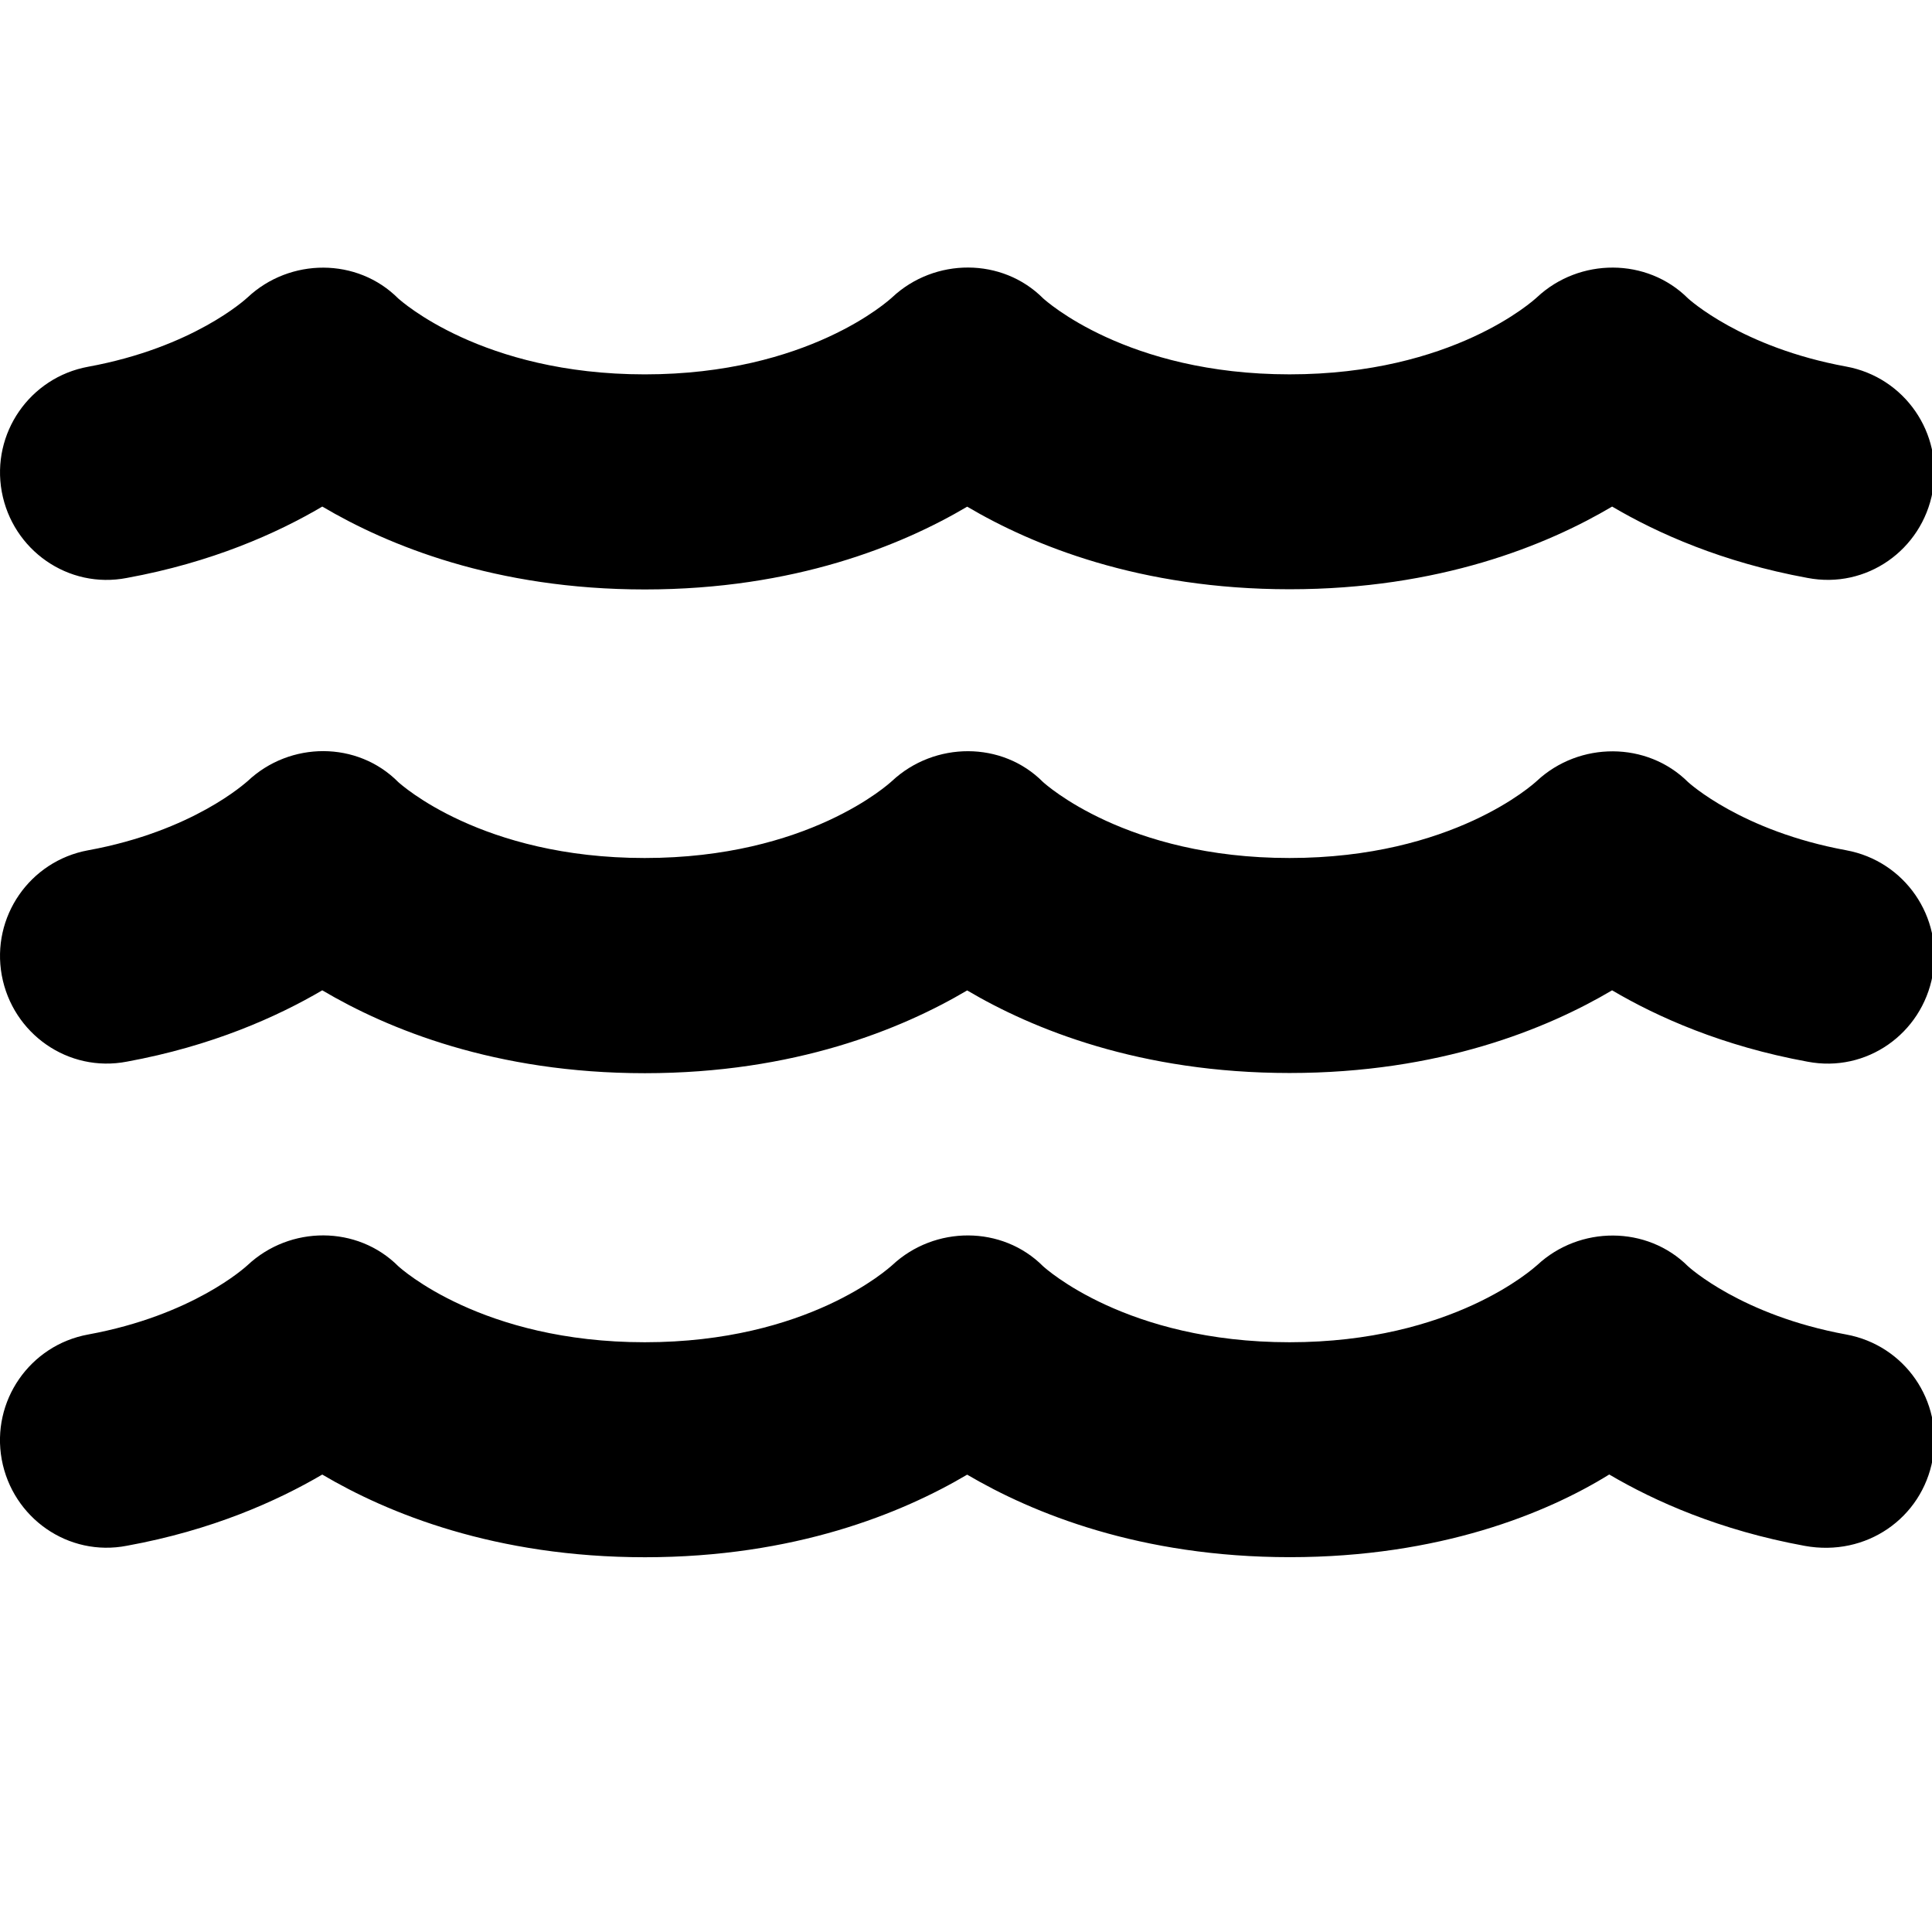 <?xml version="1.0" encoding="UTF-8" standalone="no"?>
<svg
   xmlns:dc="http://purl.org/dc/elements/1.1/"
   xmlns:cc="http://creativecommons.org/ns#"
   xmlns:rdf="http://www.w3.org/1999/02/22-rdf-syntax-ns#"
   xmlns:svg="http://www.w3.org/2000/svg"
   xmlns="http://www.w3.org/2000/svg"
   xmlns:sodipodi="http://sodipodi.sourceforge.net/DTD/sodipodi-0.dtd"
   xmlns:inkscape="http://www.inkscape.org/namespaces/inkscape"
   viewBox="0 0 1000 1000"
   version="1.1"
   id="svg4"
   sodipodi:docname="ufa47-water.svg"
   width="1000"
   height="1000"
   inkscape:version="0.92.5 (2060ec1f9f, 2020-04-08)">
  <defs
     id="defs8" />
  <sodipodi:namedview
     pagecolor="#ffffff"
     bordercolor="#666666"
     borderopacity="1"
     objecttolerance="10"
     gridtolerance="10"
     guidetolerance="10"
     inkscape:pageopacity="0"
     inkscape:pageshadow="2"
     inkscape:window-width="1920"
     inkscape:window-height="1016"
     id="namedview6"
     showgrid="false"
     inkscape:zoom="0.4609375"
     inkscape:cx="-168.67797"
     inkscape:cy="256"
     inkscape:window-x="0"
     inkscape:window-y="27"
     inkscape:window-maximized="1"
     inkscape:current-layer="svg4" />
  <!--! Font Awesome Pro 6.0.0 by @fontawesome - https://fontawesome.com License - https://fontawesome.com/license (Commercial License) Copyright 2022 Fonticons, Inc. -->
  <path
     d="m 955.655,440.101 c -54.283,-9.941 -81.416,-34.868 -81.92,-35.302 -21.327,-21.188 -56.264,-21.014 -78.165,-0.678 -1.738,1.63 -43.697,39.978 -128.155,39.978 -84.457,0 -126.417,-38.344 -127.547,-39.317 -21.188,-21.345 -56.125,-20.997 -78.026,-0.66 -1.738,1.63 -43.698,39.978 -128.155,39.978 -84.458,0 -126.313,-38.24 -127.529,-39.283 -21.206,-21.379 -56.056,-21.206 -77.974,-0.521 -1.13,0.869 -28.263,25.899 -82.563,35.806 -30.209,5.541 -50.216,34.485 -44.706,64.695 5.541,30.209 34.381,50.563 64.747,44.706 44.028,-8.065 77.731,-23.187 101.144,-36.919 33.894,20.041 89.463,42.898 166.934,42.898 77.435,0 132.952,-22.805 166.864,-42.846 33.929,20.041 89.429,42.742 166.864,42.742 77.487,0 133.057,-22.753 166.951,-42.794 23.413,13.798 57.116,28.888 101.144,36.936 30.522,5.866 59.202,-14.503 64.747,-44.706 5.58,-30.122 -14.409,-59.15 -44.654,-64.712 z m 0,250.644 c -54.283,-9.941 -81.416,-34.868 -81.92,-35.302 -21.24,-21.188 -56.16,-21.067 -78.061,-0.652 -1.842,1.538 -43.732,39.952 -128.207,39.952 -84.475,0 -126.417,-38.344 -127.547,-39.317 -21.24,-21.293 -56.143,-21.067 -78.026,-0.652 -1.79,1.556 -43.68,39.969 -128.155,39.969 -84.475,0 -126.417,-38.344 -127.547,-39.317 -21.24,-21.293 -56.108,-21.136 -78.026,-0.598 -1.141,1.032 -28.28,25.968 -82.563,35.911 -30.209,5.541 -50.216,34.485 -44.706,64.695 5.567,30.216 34.416,50.552 64.781,44.643 44.01,-7.996 77.713,-23.118 101.127,-36.849 33.894,20.041 89.533,42.794 167.003,42.794 77.435,0 132.883,-22.7 166.794,-42.742 33.894,19.937 89.516,42.707 167.038,42.707 77.487,0 132.97,-22.753 165.3,-42.794 23.413,13.798 57.116,28.888 101.144,36.936 32,5.858 60.679,-14.479 66.242,-44.723 5.562,-30.244 -14.427,-59.098 -44.671,-64.66 z M 65.679,299.136 c 44.028,-8.039 77.731,-23.135 101.144,-36.936 33.894,20.041 89.463,42.898 166.934,42.898 77.435,0 132.952,-22.805 166.864,-42.846 33.929,20.041 89.429,42.742 166.864,42.742 77.487,0 133.057,-22.753 166.951,-42.794 23.413,13.798 57.116,28.888 101.144,36.936 30.522,5.866 59.202,-14.503 64.747,-44.706 5.513,-30.209 -14.503,-59.15 -44.706,-64.695 -54.283,-9.941 -81.416,-34.868 -81.92,-35.302 -21.24,-21.188 -56.16,-21.067 -78.061,-0.652 -1.738,1.63 -43.698,39.978 -128.155,39.978 -84.457,0 -126.417,-38.344 -127.547,-39.317 -21.24,-21.293 -56.143,-21.067 -78.026,-0.652 -1.738,1.63 -43.697,39.978 -128.155,39.978 -84.458,0 -126.382,-38.274 -127.599,-39.248 -21.206,-21.293 -56.056,-21.136 -77.974,-0.608 -1.13,1.043 -28.263,25.968 -82.563,35.911 -30.209,5.541 -50.216,34.485 -44.706,64.695 5.55,30.192 34.398,50.529 64.764,44.619 z"
     id="path2"
     inkscape:connector-curvature="0"
     style="stroke-width:1.738" />
</svg>
